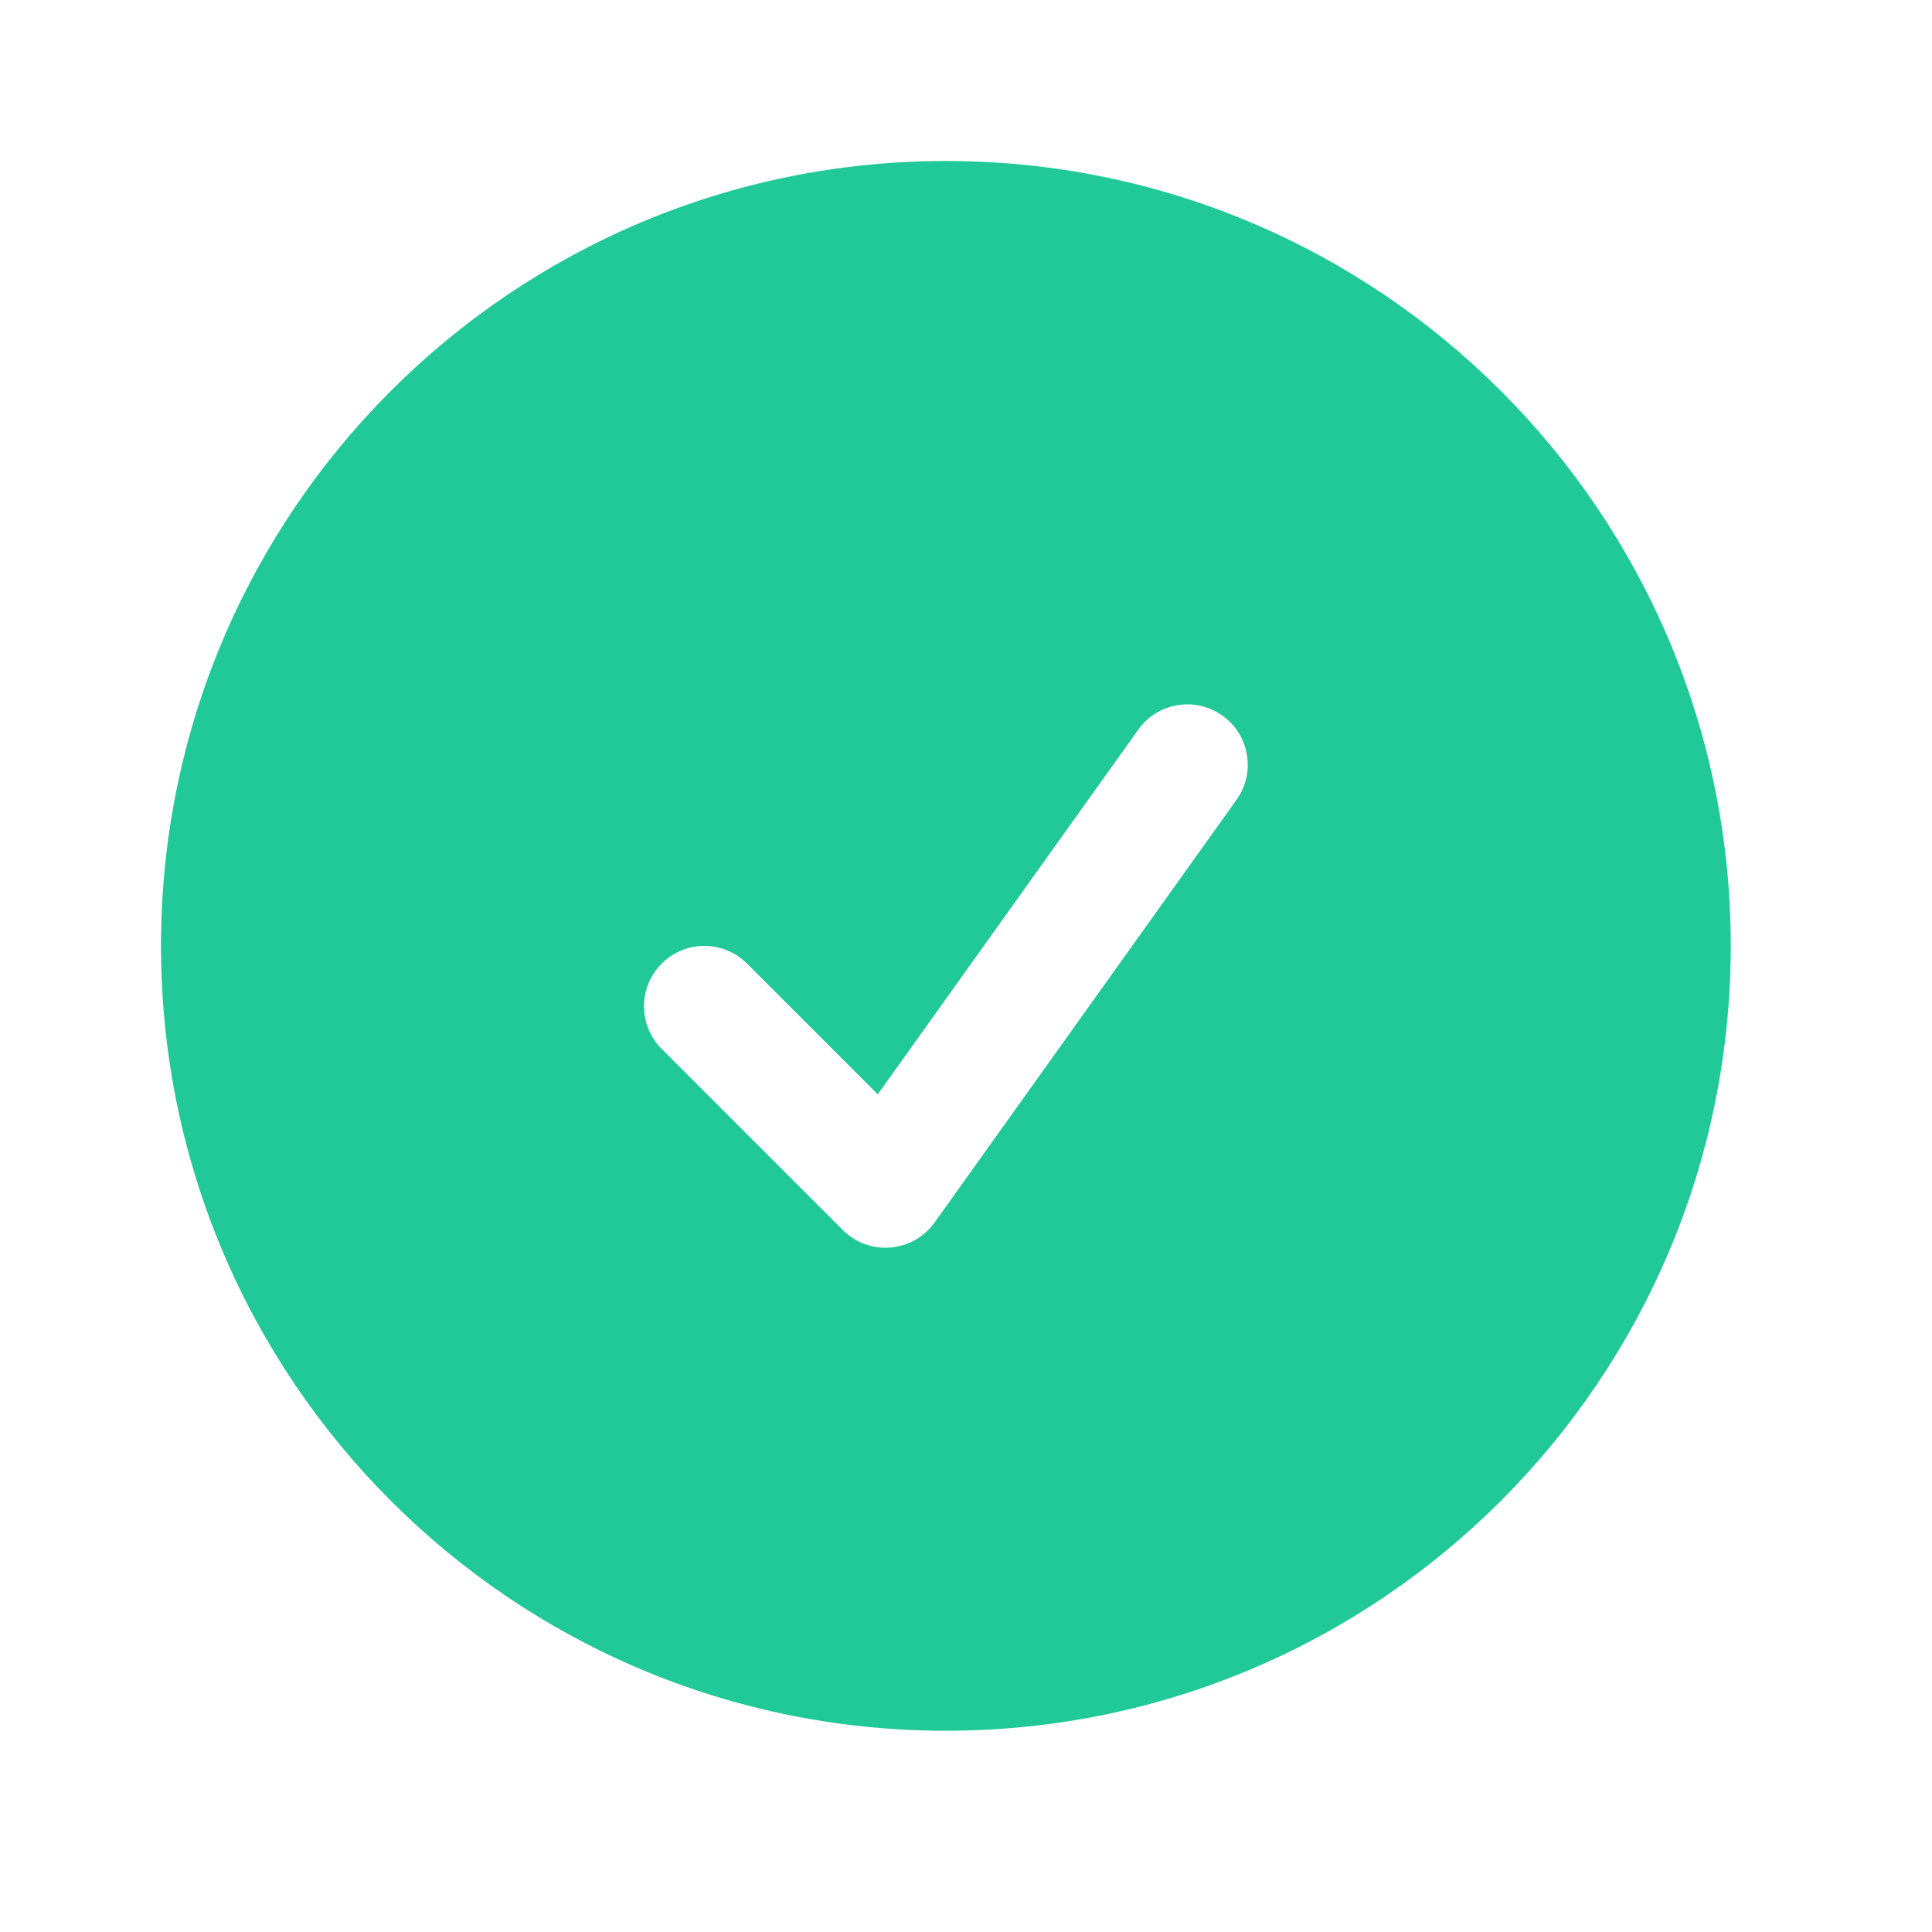 <svg width="24" height="24" viewBox="0 0 24 24" fill="none" xmlns="http://www.w3.org/2000/svg">
<path fill-rule="evenodd" clip-rule="evenodd" d="M2 11.75C2 6.365 6.365 2 11.75 2C17.135 2 21.5 6.365 21.5 11.75C21.5 17.135 17.135 21.5 11.75 21.5C6.365 21.5 2 17.135 2 11.75ZM15.36 9.936C15.601 9.599 15.523 9.13 15.186 8.89C14.849 8.649 14.38 8.727 14.14 9.064L10.904 13.594L9.28 11.97C8.987 11.677 8.513 11.677 8.22 11.97C7.927 12.263 7.927 12.737 8.22 13.03L10.47 15.28C10.626 15.436 10.842 15.516 11.062 15.497C11.282 15.479 11.482 15.365 11.61 15.186L15.36 9.936Z" fill="#20C997"/>
</svg>
